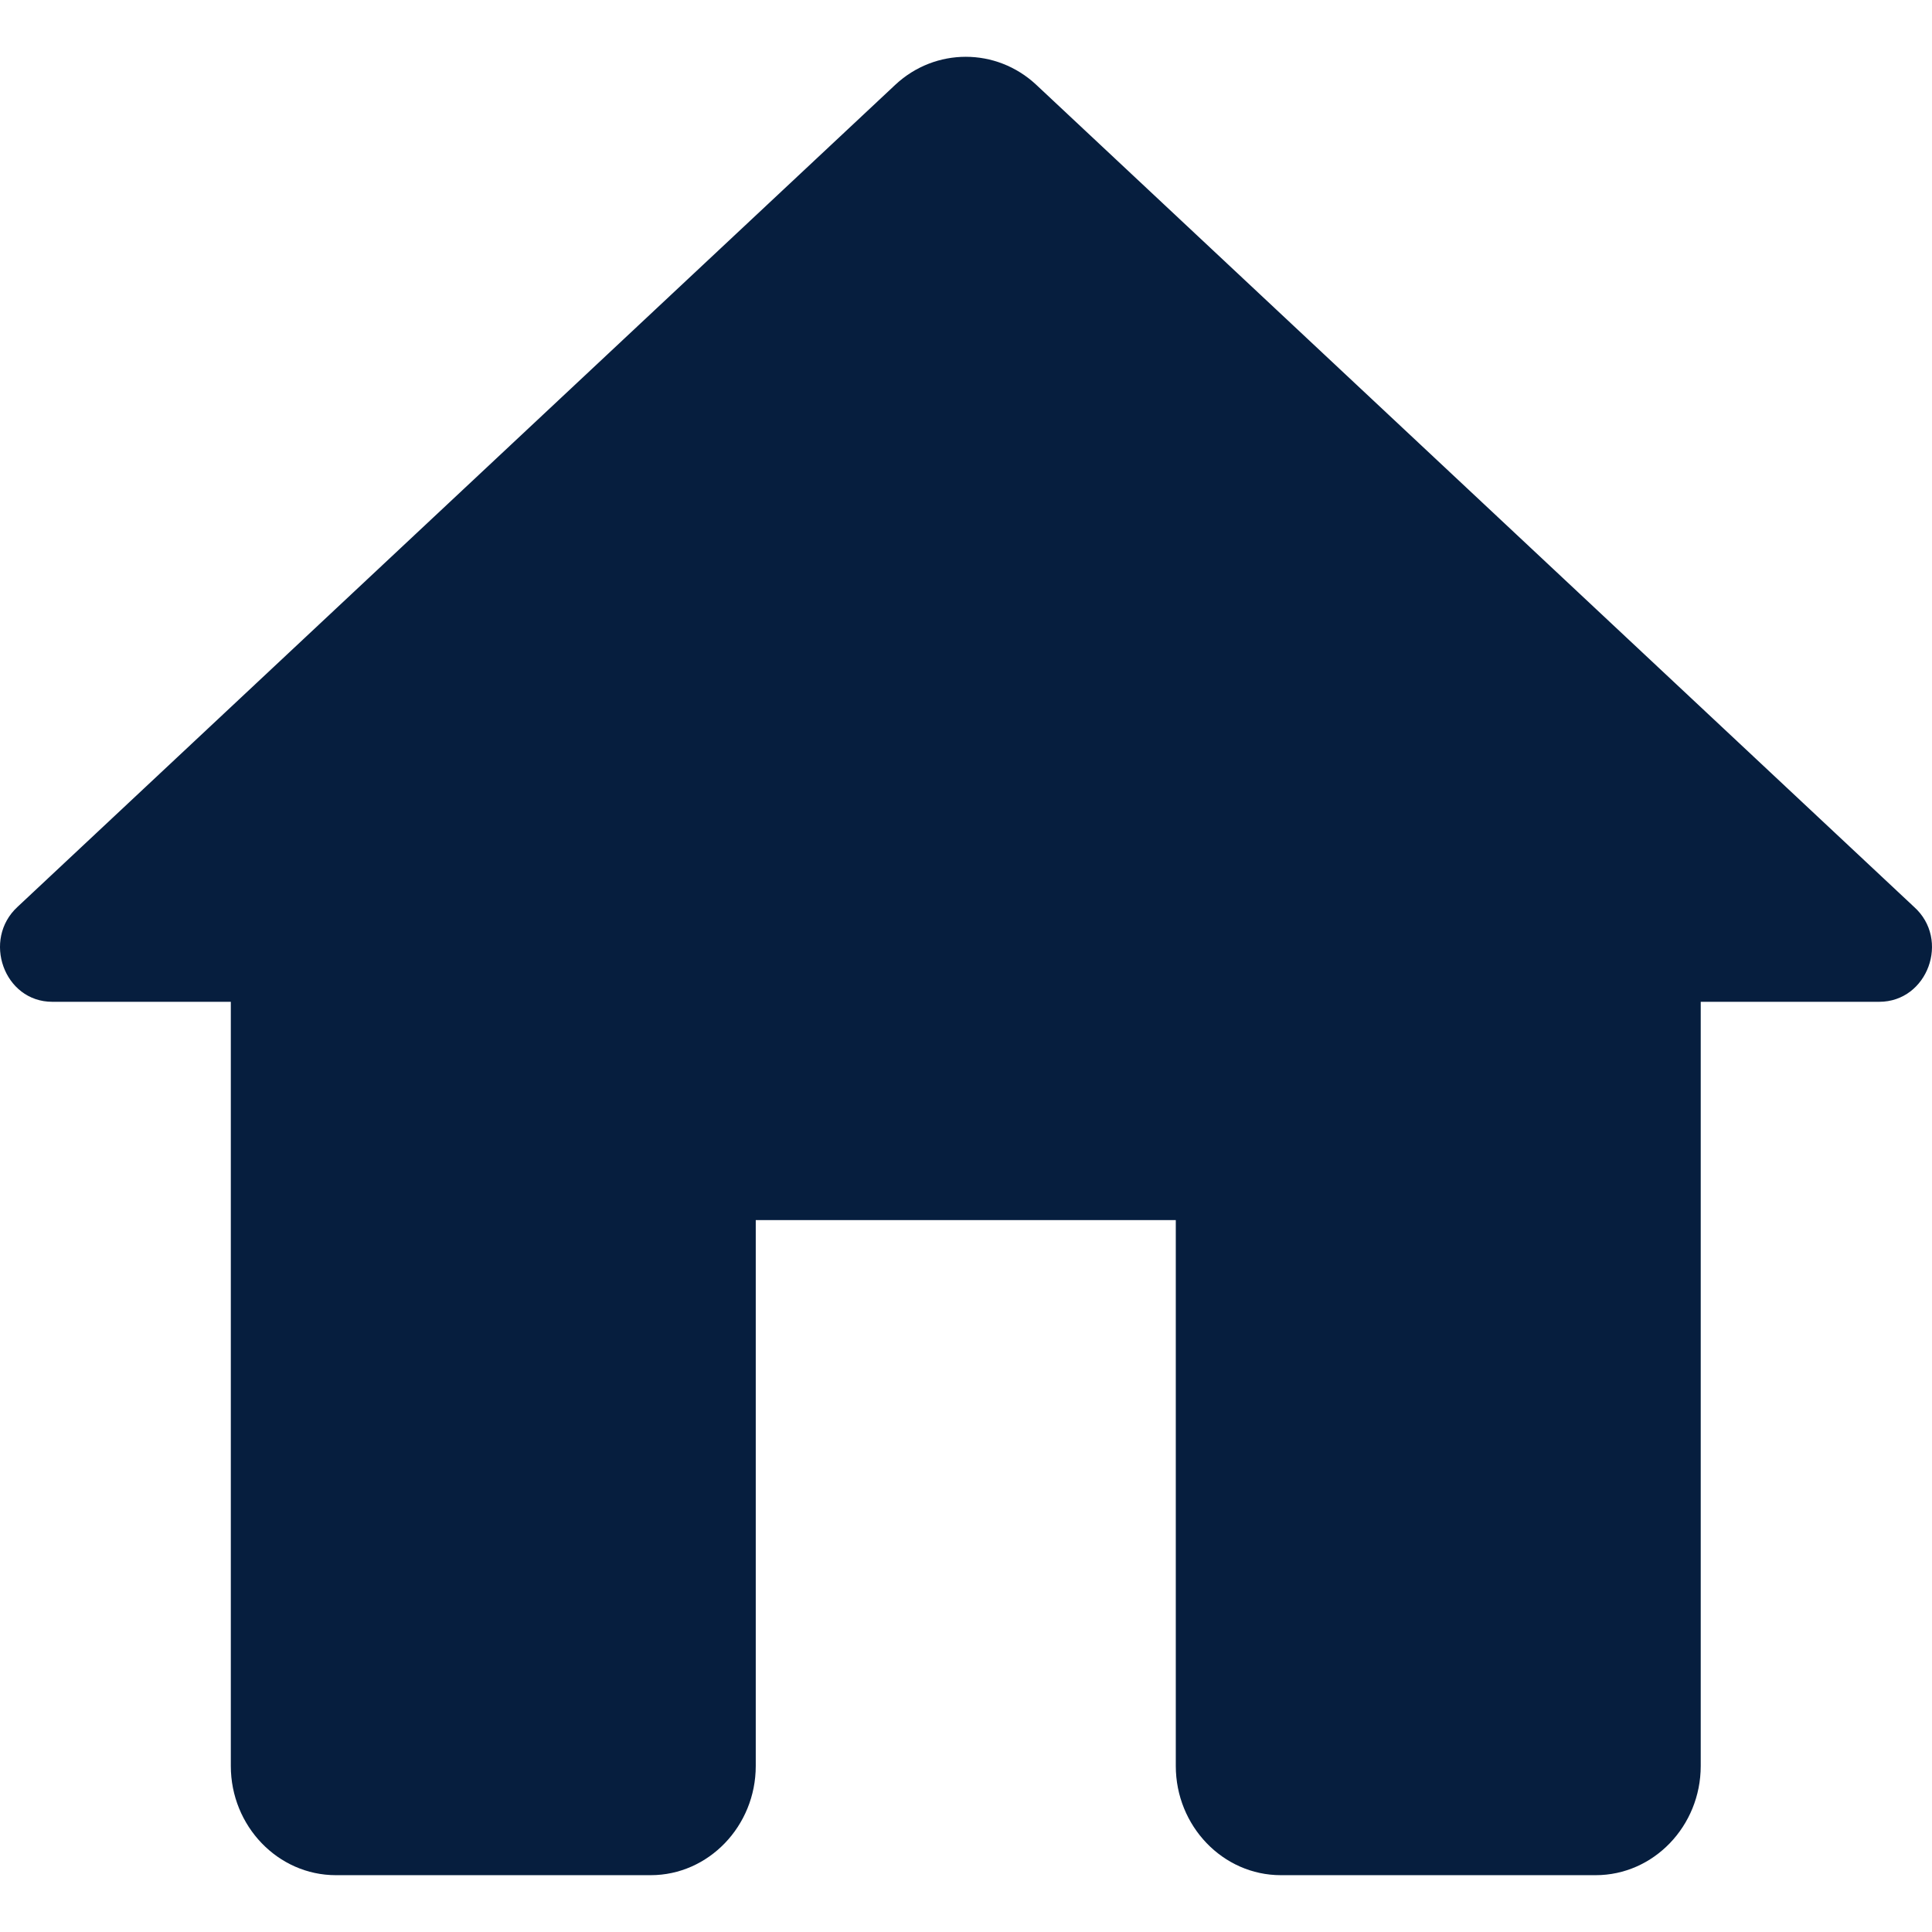 <svg width="17" height="17" viewBox="0 0 17 17" fill="none" xmlns="http://www.w3.org/2000/svg">
<path d="M6.65 15.539V10.736H10.346V15.539C10.346 16.068 10.761 16.5 11.27 16.5H14.041C14.55 16.5 14.965 16.068 14.965 15.539V8.815H16.536C16.961 8.815 17.164 8.267 16.841 7.979L9.117 0.745C8.766 0.418 8.23 0.418 7.879 0.745L0.155 7.979C-0.159 8.267 0.035 8.815 0.46 8.815H2.031V15.539C2.031 16.068 2.446 16.5 2.955 16.5H5.726C6.234 16.5 6.65 16.068 6.65 15.539Z" fill="#061E3E"/>
</svg>
